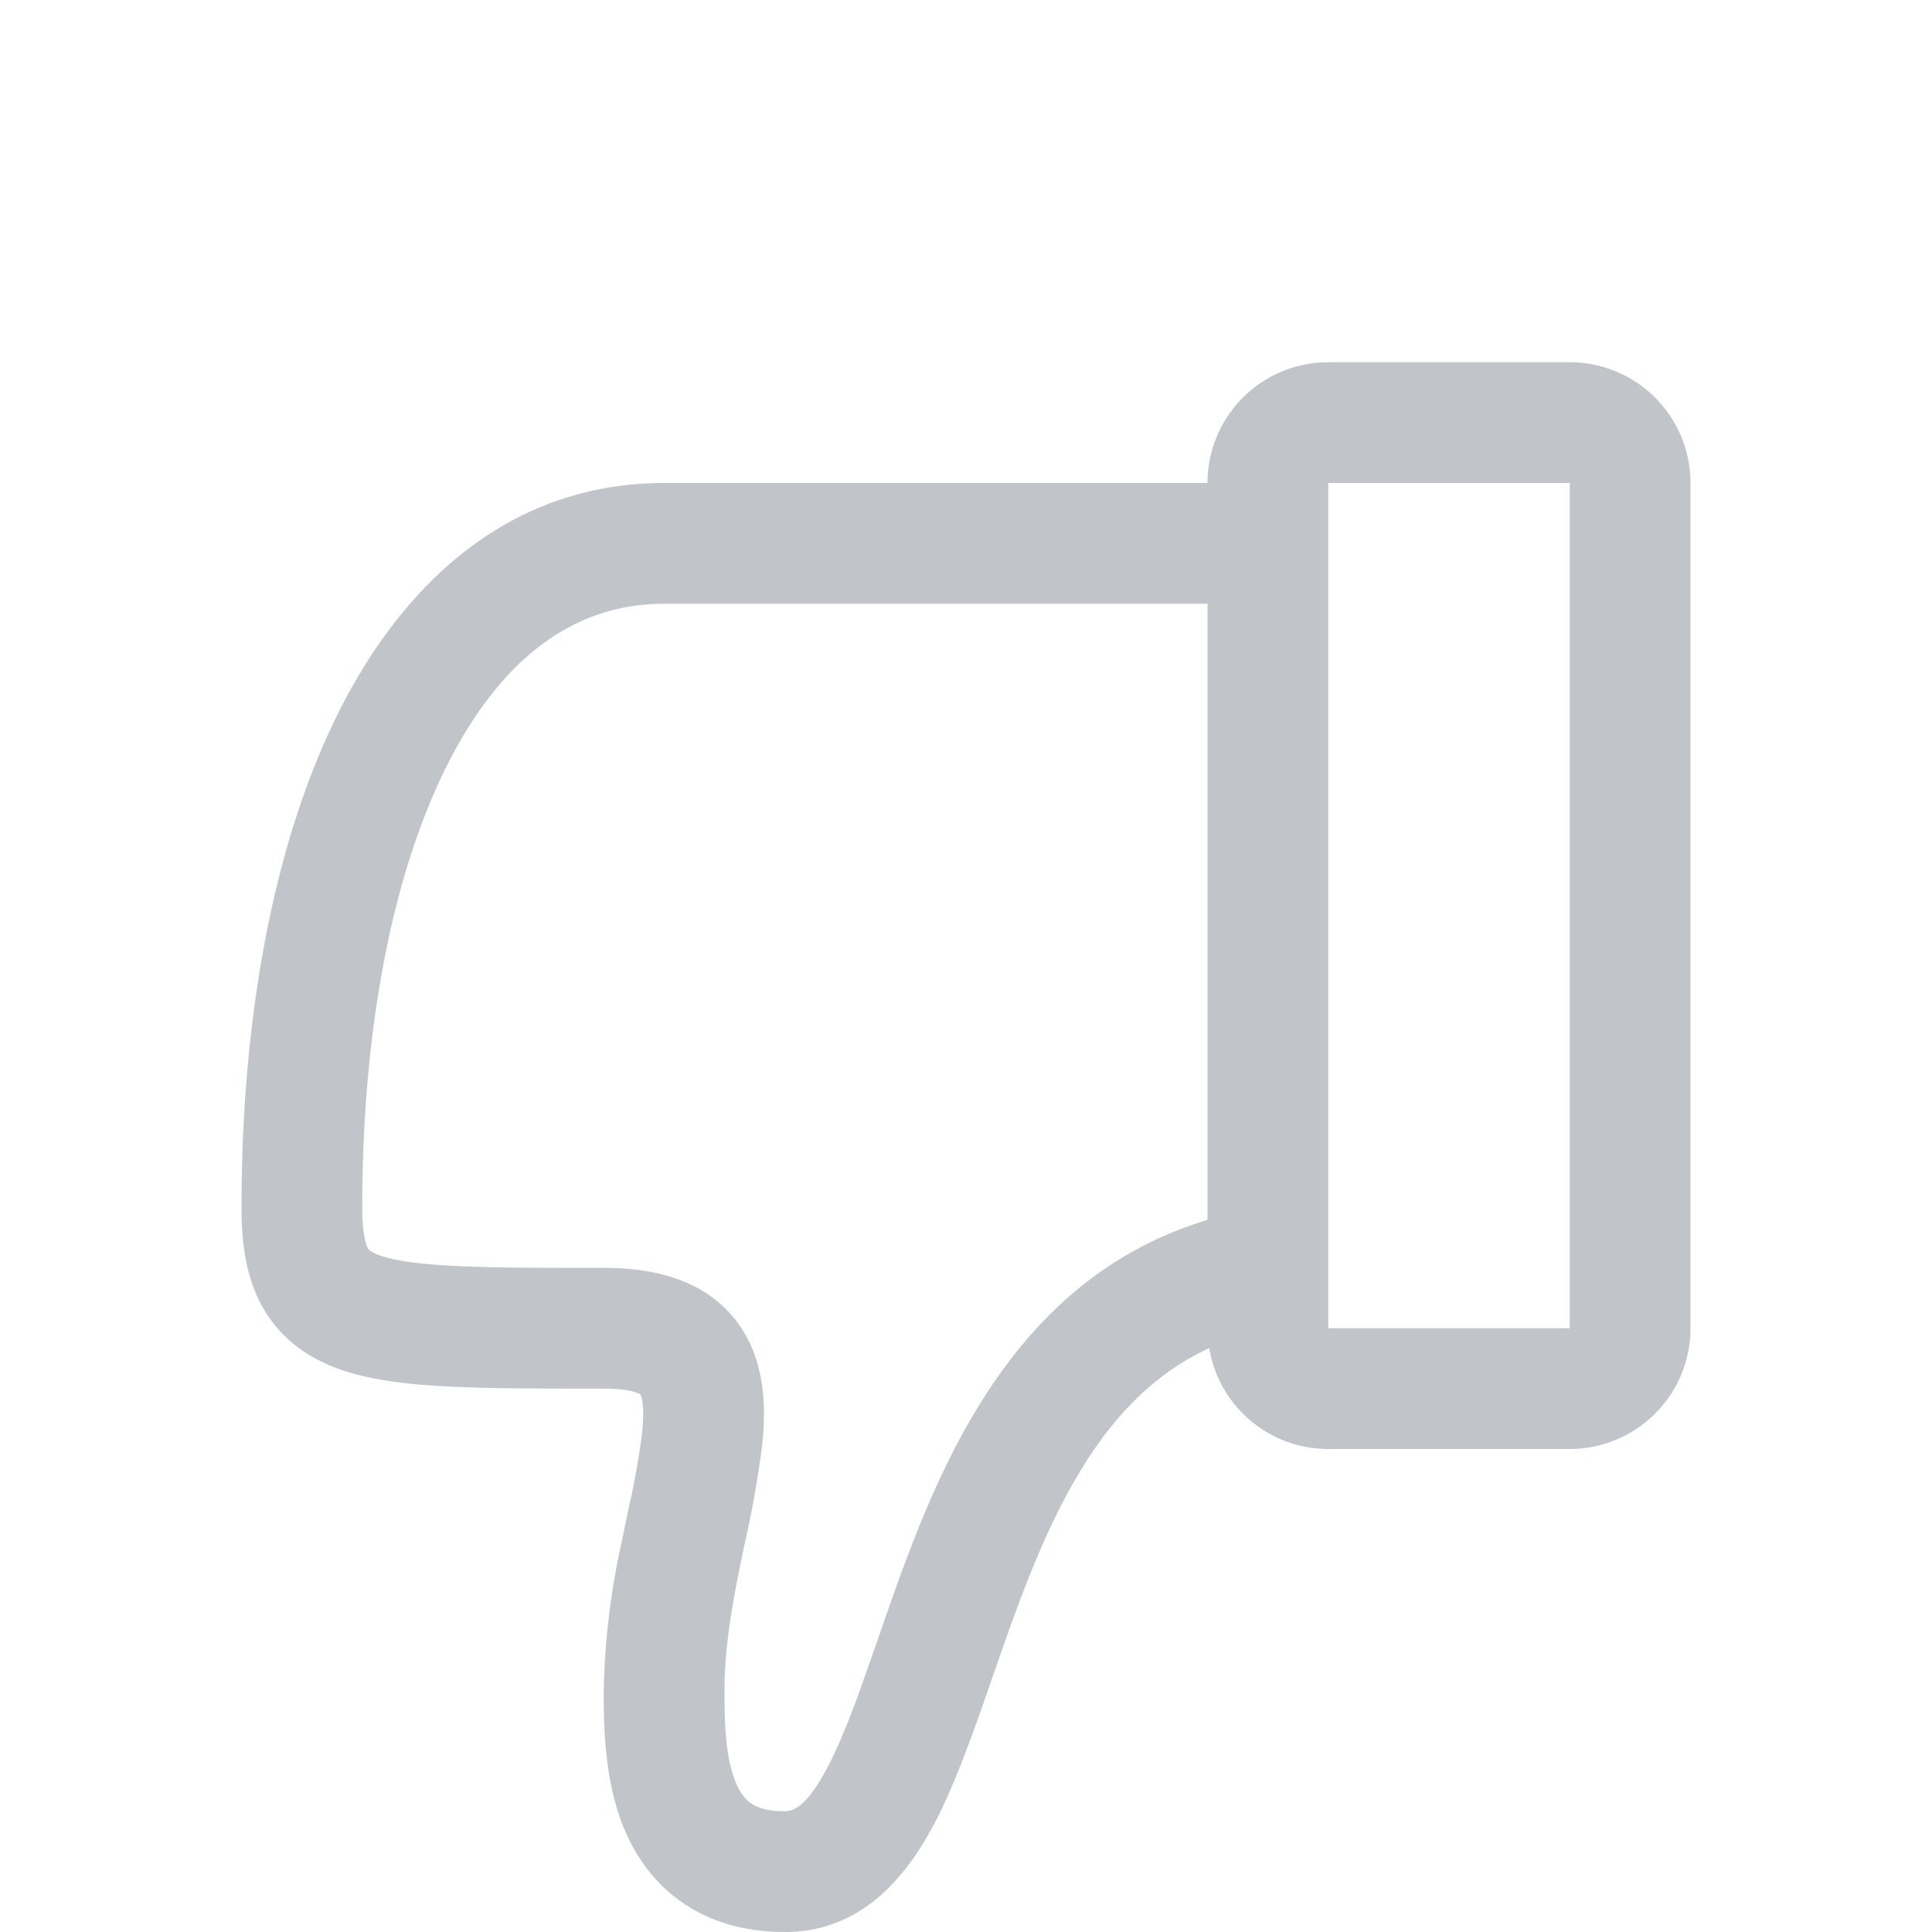 <svg width="16" height="16" fill="none" xmlns="http://www.w3.org/2000/svg">
  <path fill-rule="evenodd" clip-rule="evenodd" d="M6.5 16c.688 0 1.062-.537 1.285-.99.158-.324.302-.738.443-1.145.06-.172.119-.343.179-.505.36-.98.792-1.82 1.607-2.195A1 1 0 0011 12h2a1 1 0 001-1V4a1 1 0 00-1-1h-2a1 1 0 00-1 1H5.5c-1.255 0-2.146.8-2.697 1.901C2.256 6.995 2 8.455 2 10c0 .279.032.569.172.82.154.277.396.438.67.53.256.085.563.118.9.134.34.016.756.016 1.246.016H5c.213 0 .287.037.305.05a.217.217 0 01.016.067c.008.06.008.145-.005.265a6.96 6.96 0 01-.114.628l-.06.29A6.148 6.148 0 005 14v.023c0 .24 0 .697.16 1.1.089.22.233.448.47.618.239.173.533.259.87.259zM10 5H5.5c-.745 0-1.354.45-1.803 1.349C3.244 7.255 3 8.545 3 10c0 .221.03.306.046.335l.001.001c.004.008.016.033.111.065.12.04.312.069.631.084.314.015.707.015 1.211.015.442 0 .863.11 1.118.467.232.326.225.727.191 1.026a8.557 8.557 0 01-.136.764l-.05.24C6.054 13.34 6 13.676 6 14c0 .267.006.543.09.752.036.093.08.146.125.179.041.03.122.069.285.069.062 0 .188-.025.387-.431.131-.267.24-.584.37-.956.064-.186.133-.385.211-.598.403-1.092 1.035-2.463 2.532-2.912V5zm-4.69 6.555l-.004-.004.004.004zM13 11h-2V4h2v7z" fill="#3E4959" fill-opacity=".32"/>
</svg>

